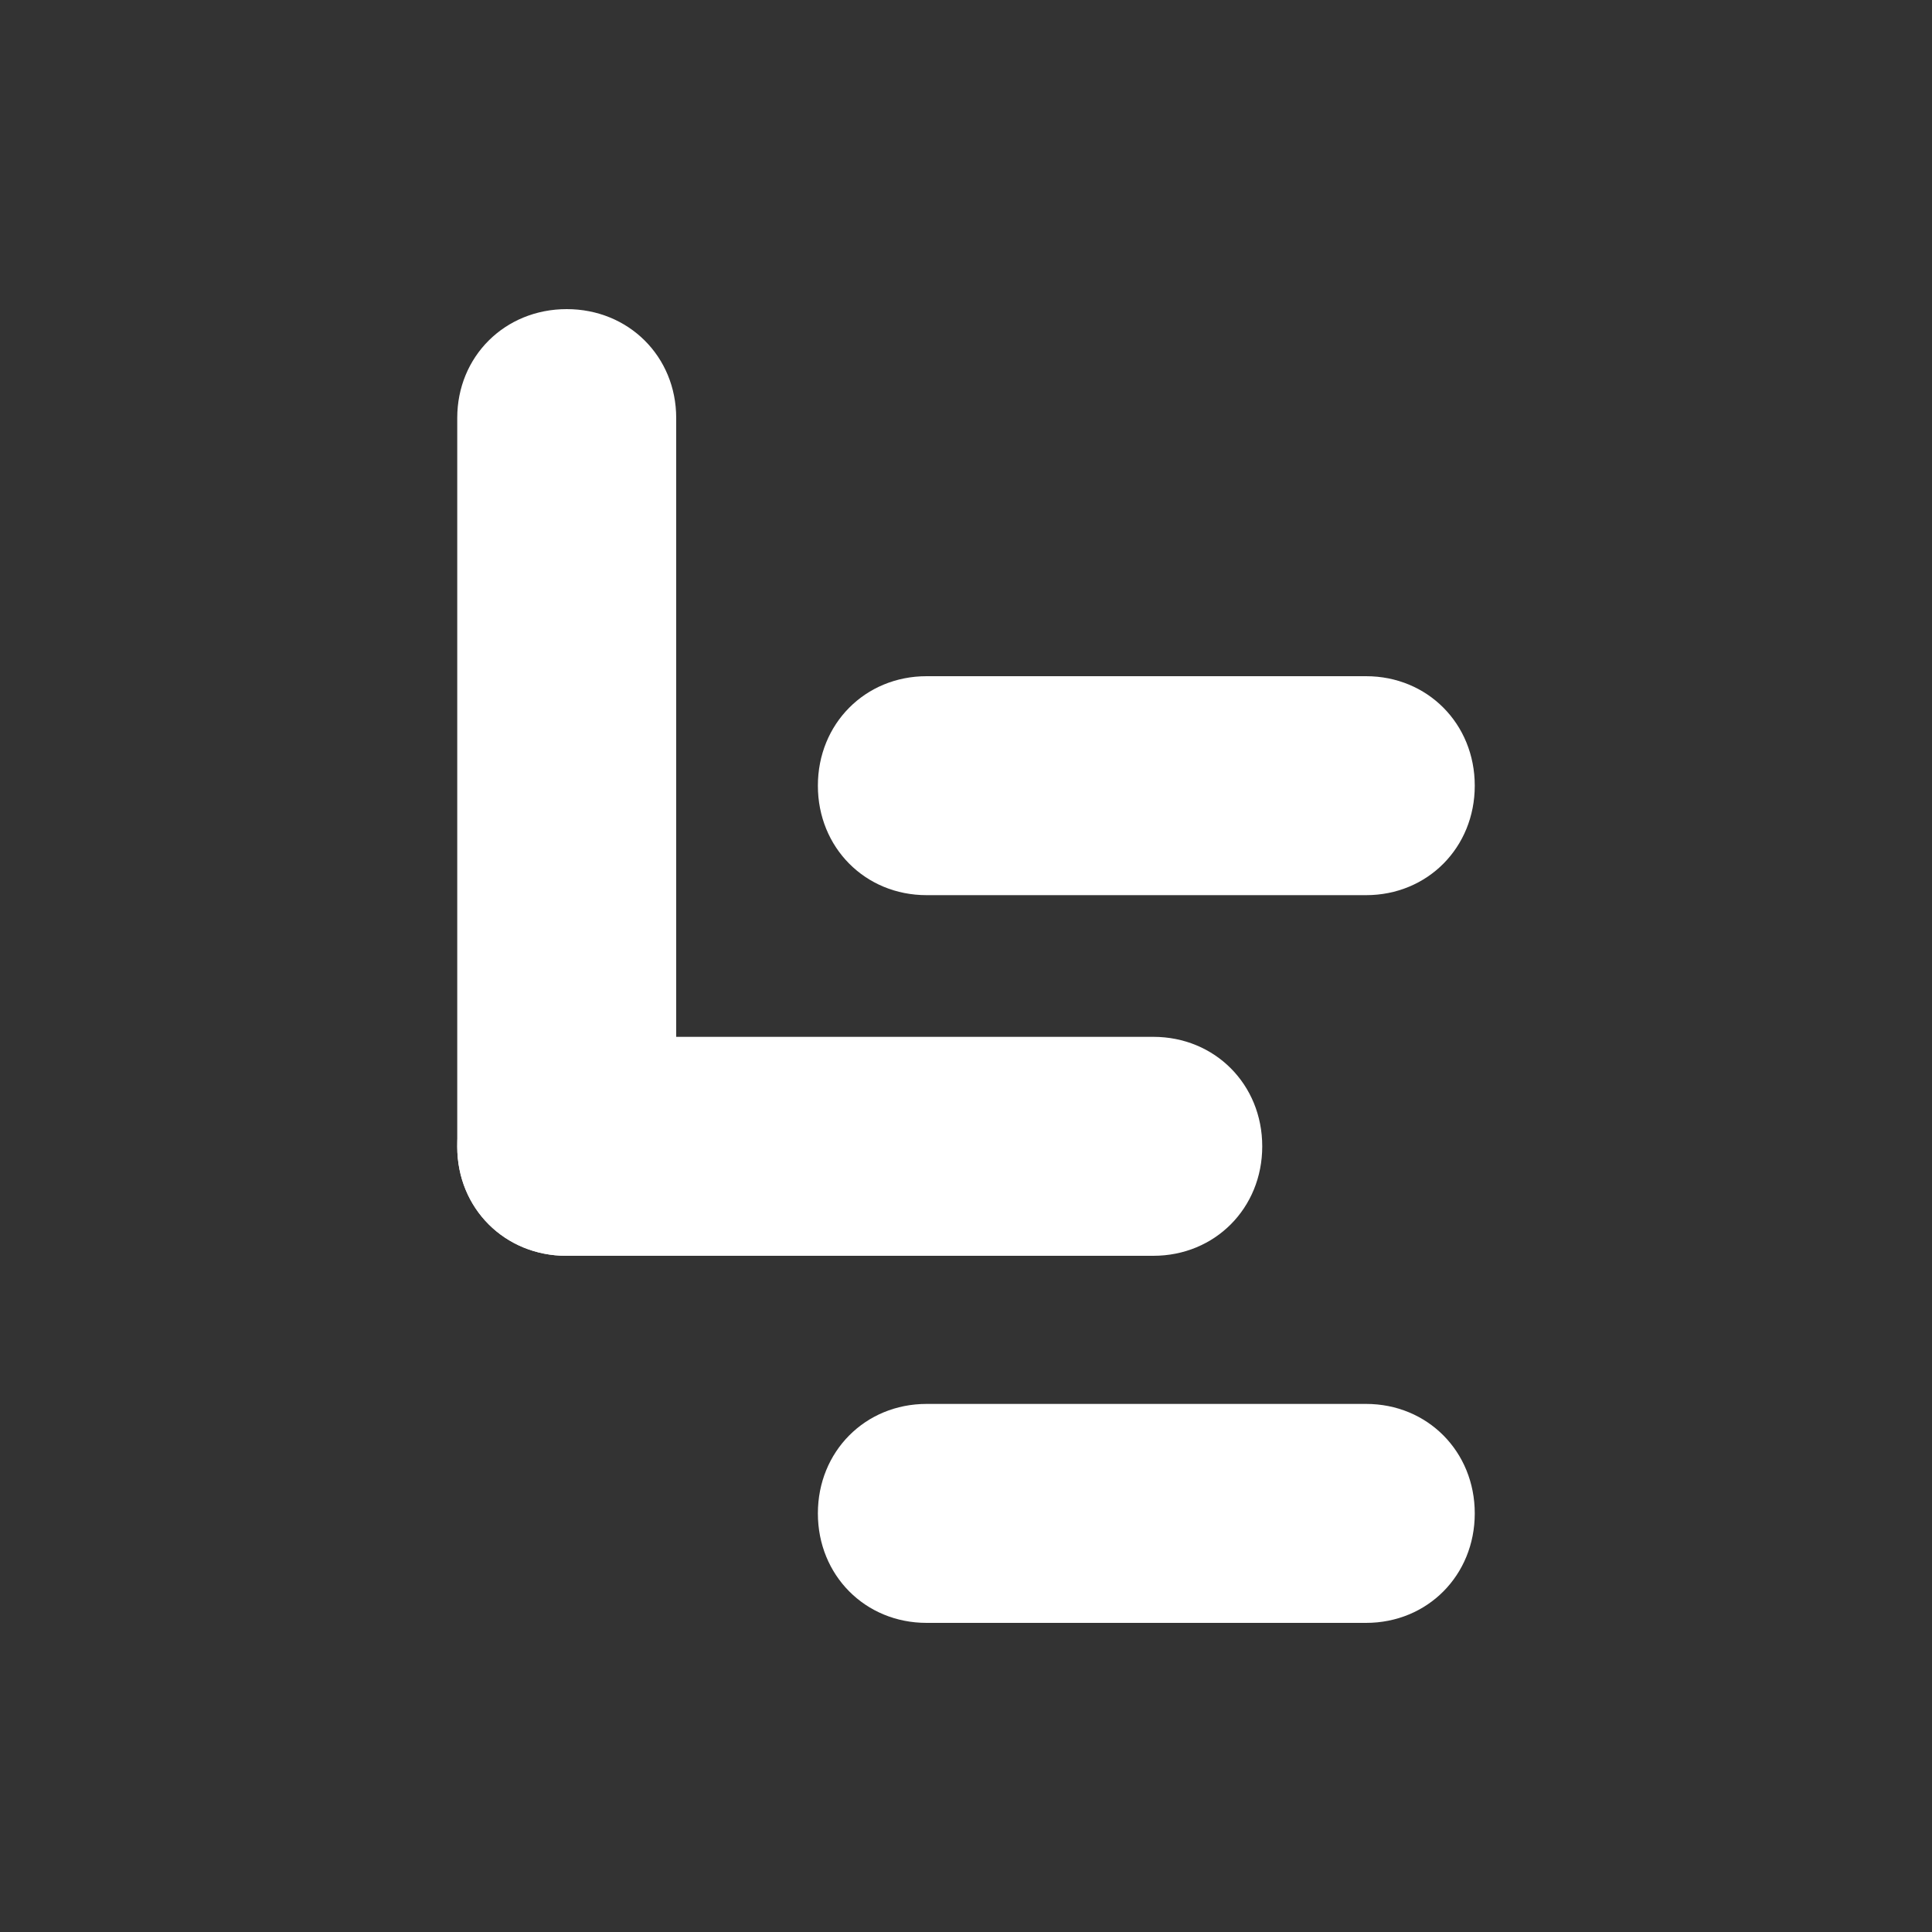 <svg xmlns="http://www.w3.org/2000/svg" width="300" height="300" style="background:#e12214" viewBox="0 0 300 300">
  <rect x="0" y="0" width="300" height="300" fill="#333333" stroke="none"/>
  <g fill="#FFF" transform="translate(71 48)">
    <path d="M34 130.095L34 16.905C34 7.35 26.609 0 17 0 7.391 0 0 7.35 0 16.905L0 130.095C0 139.65 7.391 147 17 147 26.609 147 34 139.65 34 130.095M141.122 57L72.878 57C63.338 57 56 64.391 56 74 56 83.609 63.338 91 72.878 91L141.122 91C150.662 91 158 83.609 158 74 158 64.391 150.662 57 141.122 57"/>
    <path d="M108.088 113L16.912 113C7.353 113 0 120.391 0 130 0 139.609 7.353 147 16.912 147L108.088 147C117.647 147 125 139.609 125 130 125 120.391 117.647 113 108.088 113M141.122 204L72.878 204C63.338 204 56 196.609 56 187 56 177.391 63.338 170 72.878 170L141.122 170C150.662 170 158 177.391 158 187 158 196.609 150.662 204 141.122 204"/>
  </g>
</svg>
